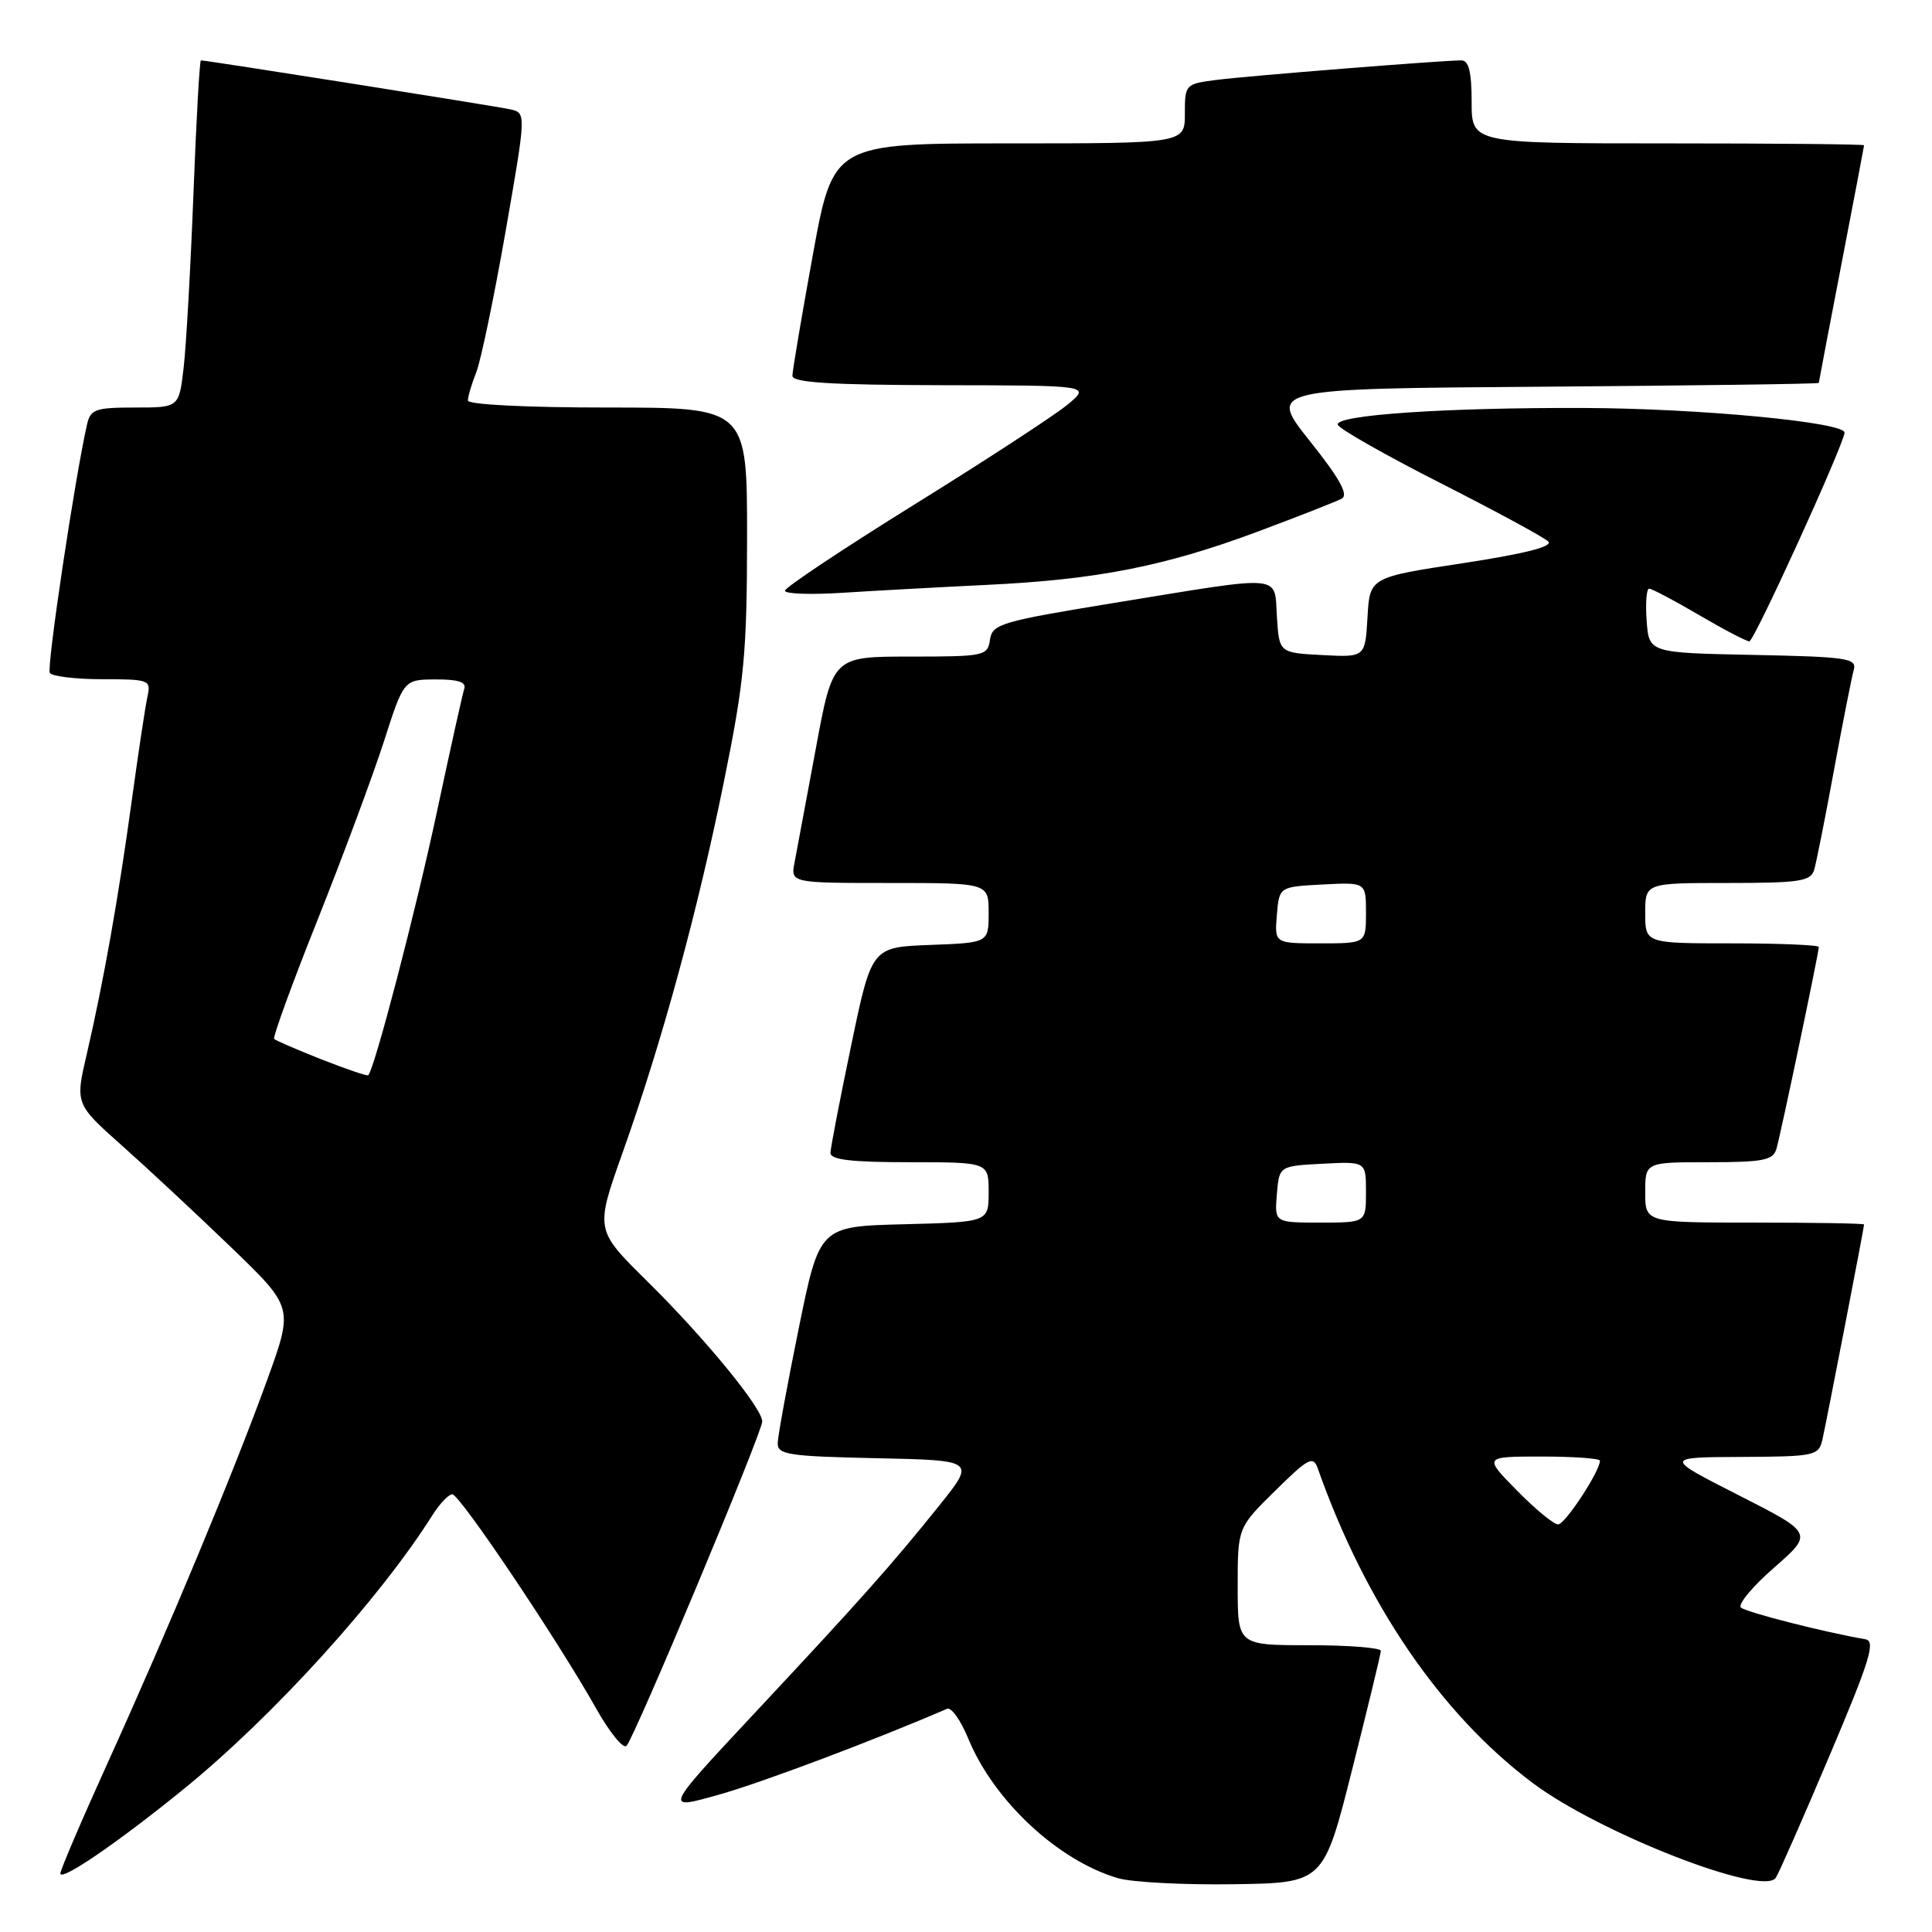 <?xml version="1.0" encoding="UTF-8" standalone="no"?>
<!DOCTYPE svg PUBLIC "-//W3C//DTD SVG 1.1//EN" "http://www.w3.org/Graphics/SVG/1.1/DTD/svg11.dtd" >
<svg xmlns="http://www.w3.org/2000/svg" xmlns:xlink="http://www.w3.org/1999/xlink" version="1.1" viewBox="0 0 256 256">
 <g >
 <path fill="currentColor"
d=" M 179.16 234.50 C 181.24 226.25 182.96 219.16 182.97 218.75 C 182.99 218.34 178.72 218.00 173.50 218.00 C 164.00 218.00 164.00 218.00 164.00 210.21 C 164.00 202.42 164.00 202.42 168.96 197.54 C 173.37 193.19 174.00 192.86 174.61 194.57 C 180.93 212.48 190.86 227.04 203.00 236.19 C 211.86 242.87 233.70 251.39 235.31 248.80 C 235.76 248.09 238.99 240.75 242.48 232.50 C 247.80 219.94 248.56 217.45 247.17 217.21 C 241.70 216.27 231.38 213.63 230.68 213.01 C 230.24 212.60 232.21 210.22 235.08 207.72 C 240.28 203.16 240.28 203.16 230.39 198.13 C 220.50 193.10 220.50 193.10 230.73 193.05 C 240.50 193.00 240.99 192.90 241.48 190.75 C 242.00 188.47 246.99 162.71 247.00 162.25 C 247.00 162.11 240.47 162.00 232.50 162.00 C 218.00 162.00 218.00 162.00 218.00 158.00 C 218.00 154.00 218.00 154.00 226.43 154.00 C 233.60 154.00 234.94 153.74 235.38 152.25 C 235.95 150.32 241.00 126.26 241.00 125.48 C 241.00 125.22 235.82 125.00 229.50 125.00 C 218.00 125.00 218.00 125.00 218.00 121.00 C 218.00 117.00 218.00 117.00 228.93 117.00 C 238.48 117.00 239.93 116.78 240.39 115.25 C 240.67 114.29 241.86 108.33 243.02 102.00 C 244.19 95.67 245.36 89.73 245.63 88.78 C 246.07 87.22 244.82 87.03 232.31 86.78 C 218.50 86.50 218.50 86.50 218.19 82.25 C 218.02 79.91 218.17 78.00 218.52 78.00 C 218.88 78.00 221.85 79.57 225.14 81.50 C 228.42 83.42 231.42 84.99 231.80 84.98 C 232.44 84.96 244.20 59.18 244.41 57.34 C 244.57 55.96 225.16 54.11 209.90 54.06 C 191.56 53.99 176.83 54.99 177.26 56.28 C 177.44 56.82 183.56 60.30 190.87 64.01 C 198.17 67.72 204.60 71.20 205.15 71.75 C 205.82 72.42 202.04 73.37 193.82 74.63 C 181.50 76.50 181.50 76.50 181.20 81.80 C 180.89 87.10 180.89 87.10 175.20 86.80 C 169.50 86.50 169.50 86.50 169.20 81.75 C 168.83 76.04 170.41 76.18 148.00 79.83 C 132.62 82.34 131.48 82.67 131.18 84.76 C 130.87 86.91 130.47 87.00 120.61 87.00 C 110.35 87.00 110.35 87.00 108.09 99.25 C 106.84 105.99 105.58 112.74 105.29 114.25 C 104.75 117.00 104.75 117.00 117.88 117.00 C 131.00 117.00 131.00 117.00 131.00 120.96 C 131.00 124.92 131.00 124.92 123.25 125.21 C 115.50 125.50 115.50 125.50 112.79 138.50 C 111.30 145.65 110.06 152.06 110.04 152.75 C 110.01 153.67 112.75 154.00 120.50 154.00 C 131.00 154.00 131.00 154.00 131.00 157.97 C 131.00 161.93 131.00 161.93 119.79 162.22 C 108.59 162.50 108.59 162.50 105.84 176.00 C 104.33 183.43 103.07 190.27 103.05 191.22 C 103.01 192.75 104.46 192.97 116.13 193.22 C 129.26 193.50 129.26 193.50 124.45 199.50 C 118.12 207.39 114.04 211.97 99.82 227.18 C 87.97 239.86 87.97 239.86 95.23 237.81 C 100.91 236.22 115.83 230.60 125.50 226.42 C 126.05 226.18 127.31 227.96 128.30 230.37 C 131.68 238.61 140.19 246.54 148.14 248.87 C 149.99 249.41 156.87 249.77 163.44 249.67 C 175.38 249.50 175.38 249.50 179.16 234.50 Z  M 24.50 236.93 C 36.25 227.35 50.33 211.83 57.31 200.75 C 58.27 199.24 59.45 198.00 59.93 198.00 C 60.92 198.00 73.87 217.28 78.96 226.33 C 80.76 229.54 82.59 231.79 83.02 231.33 C 84.11 230.18 101.00 189.80 101.00 188.35 C 101.00 186.58 93.41 177.32 85.72 169.73 C 78.86 162.96 78.86 162.96 82.50 152.73 C 87.72 138.05 92.45 120.73 95.94 103.49 C 98.63 90.25 98.98 86.49 98.99 71.25 C 99.00 54.00 99.00 54.00 80.50 54.00 C 69.69 54.00 62.00 53.61 62.00 53.07 C 62.00 52.55 62.50 50.86 63.11 49.32 C 63.72 47.77 65.46 39.41 66.98 30.74 C 69.73 14.97 69.73 14.97 67.62 14.49 C 65.75 14.07 27.41 8.00 26.62 8.00 C 26.45 8.00 26.00 15.99 25.63 25.75 C 25.25 35.51 24.67 45.86 24.33 48.75 C 23.72 54.00 23.72 54.00 17.88 54.00 C 12.64 54.00 11.99 54.23 11.53 56.25 C 9.91 63.38 6.16 88.44 6.60 89.16 C 6.88 89.62 10.03 90.00 13.58 90.00 C 19.76 90.00 20.02 90.10 19.55 92.25 C 19.27 93.49 18.34 99.67 17.47 106.00 C 15.68 119.06 13.73 130.03 11.50 139.66 C 9.96 146.28 9.96 146.28 16.23 151.86 C 19.68 154.93 26.19 161.00 30.69 165.34 C 38.88 173.24 38.88 173.24 35.42 182.80 C 30.99 195.02 22.40 215.66 14.33 233.45 C 10.85 241.12 8.00 247.78 8.00 248.24 C 8.00 249.37 15.79 244.03 24.50 236.93 Z  M 130.76 77.50 C 145.29 76.81 154.31 75.04 166.58 70.47 C 172.03 68.43 177.08 66.46 177.79 66.07 C 178.72 65.57 177.52 63.41 173.56 58.44 C 168.03 51.50 168.03 51.50 204.51 51.24 C 224.58 51.09 241.00 50.87 241.00 50.74 C 241.01 50.61 242.35 43.53 244.00 35.00 C 245.65 26.47 246.99 19.39 247.00 19.25 C 247.00 19.11 235.30 19.00 221.00 19.00 C 195.00 19.00 195.00 19.00 195.00 13.50 C 195.00 9.54 194.62 8.00 193.64 8.00 C 191.13 8.00 165.54 10.04 161.25 10.58 C 157.06 11.11 157.00 11.18 157.00 15.06 C 157.00 19.00 157.00 19.00 133.70 19.00 C 110.40 19.00 110.40 19.00 107.70 33.80 C 106.22 41.93 105.00 49.13 105.00 49.80 C 105.00 50.69 110.04 51.01 124.75 51.04 C 144.50 51.07 144.50 51.07 141.50 53.58 C 139.85 54.96 130.74 60.91 121.26 66.79 C 111.78 72.68 104.01 77.85 104.01 78.27 C 104.00 78.70 107.49 78.82 111.75 78.54 C 116.01 78.27 124.57 77.80 130.76 77.50 Z  M 201.00 197.50 C 196.58 193.00 196.58 193.00 204.29 193.00 C 208.53 193.00 212.00 193.25 212.00 193.55 C 212.00 194.95 207.38 201.99 206.46 201.99 C 205.89 202.00 203.43 199.97 201.00 197.50 Z  M 169.19 158.25 C 169.50 154.50 169.50 154.50 175.25 154.20 C 181.00 153.90 181.00 153.90 181.00 157.95 C 181.00 162.00 181.00 162.00 174.94 162.00 C 168.88 162.00 168.88 162.00 169.19 158.25 Z  M 169.19 121.25 C 169.50 117.50 169.50 117.50 175.25 117.20 C 181.00 116.90 181.00 116.90 181.00 120.95 C 181.00 125.00 181.00 125.00 174.94 125.00 C 168.88 125.00 168.88 125.00 169.19 121.25 Z  M 42.61 140.38 C 39.38 139.10 36.55 137.88 36.33 137.67 C 36.12 137.45 38.70 130.35 42.08 121.89 C 45.45 113.42 49.40 102.80 50.86 98.28 C 53.50 90.05 53.50 90.05 57.72 90.03 C 60.66 90.01 61.81 90.38 61.52 91.25 C 61.29 91.94 59.67 99.25 57.91 107.50 C 55.10 120.69 49.57 141.88 48.78 142.48 C 48.63 142.60 45.85 141.65 42.61 140.38 Z "/>
</g>
</svg>